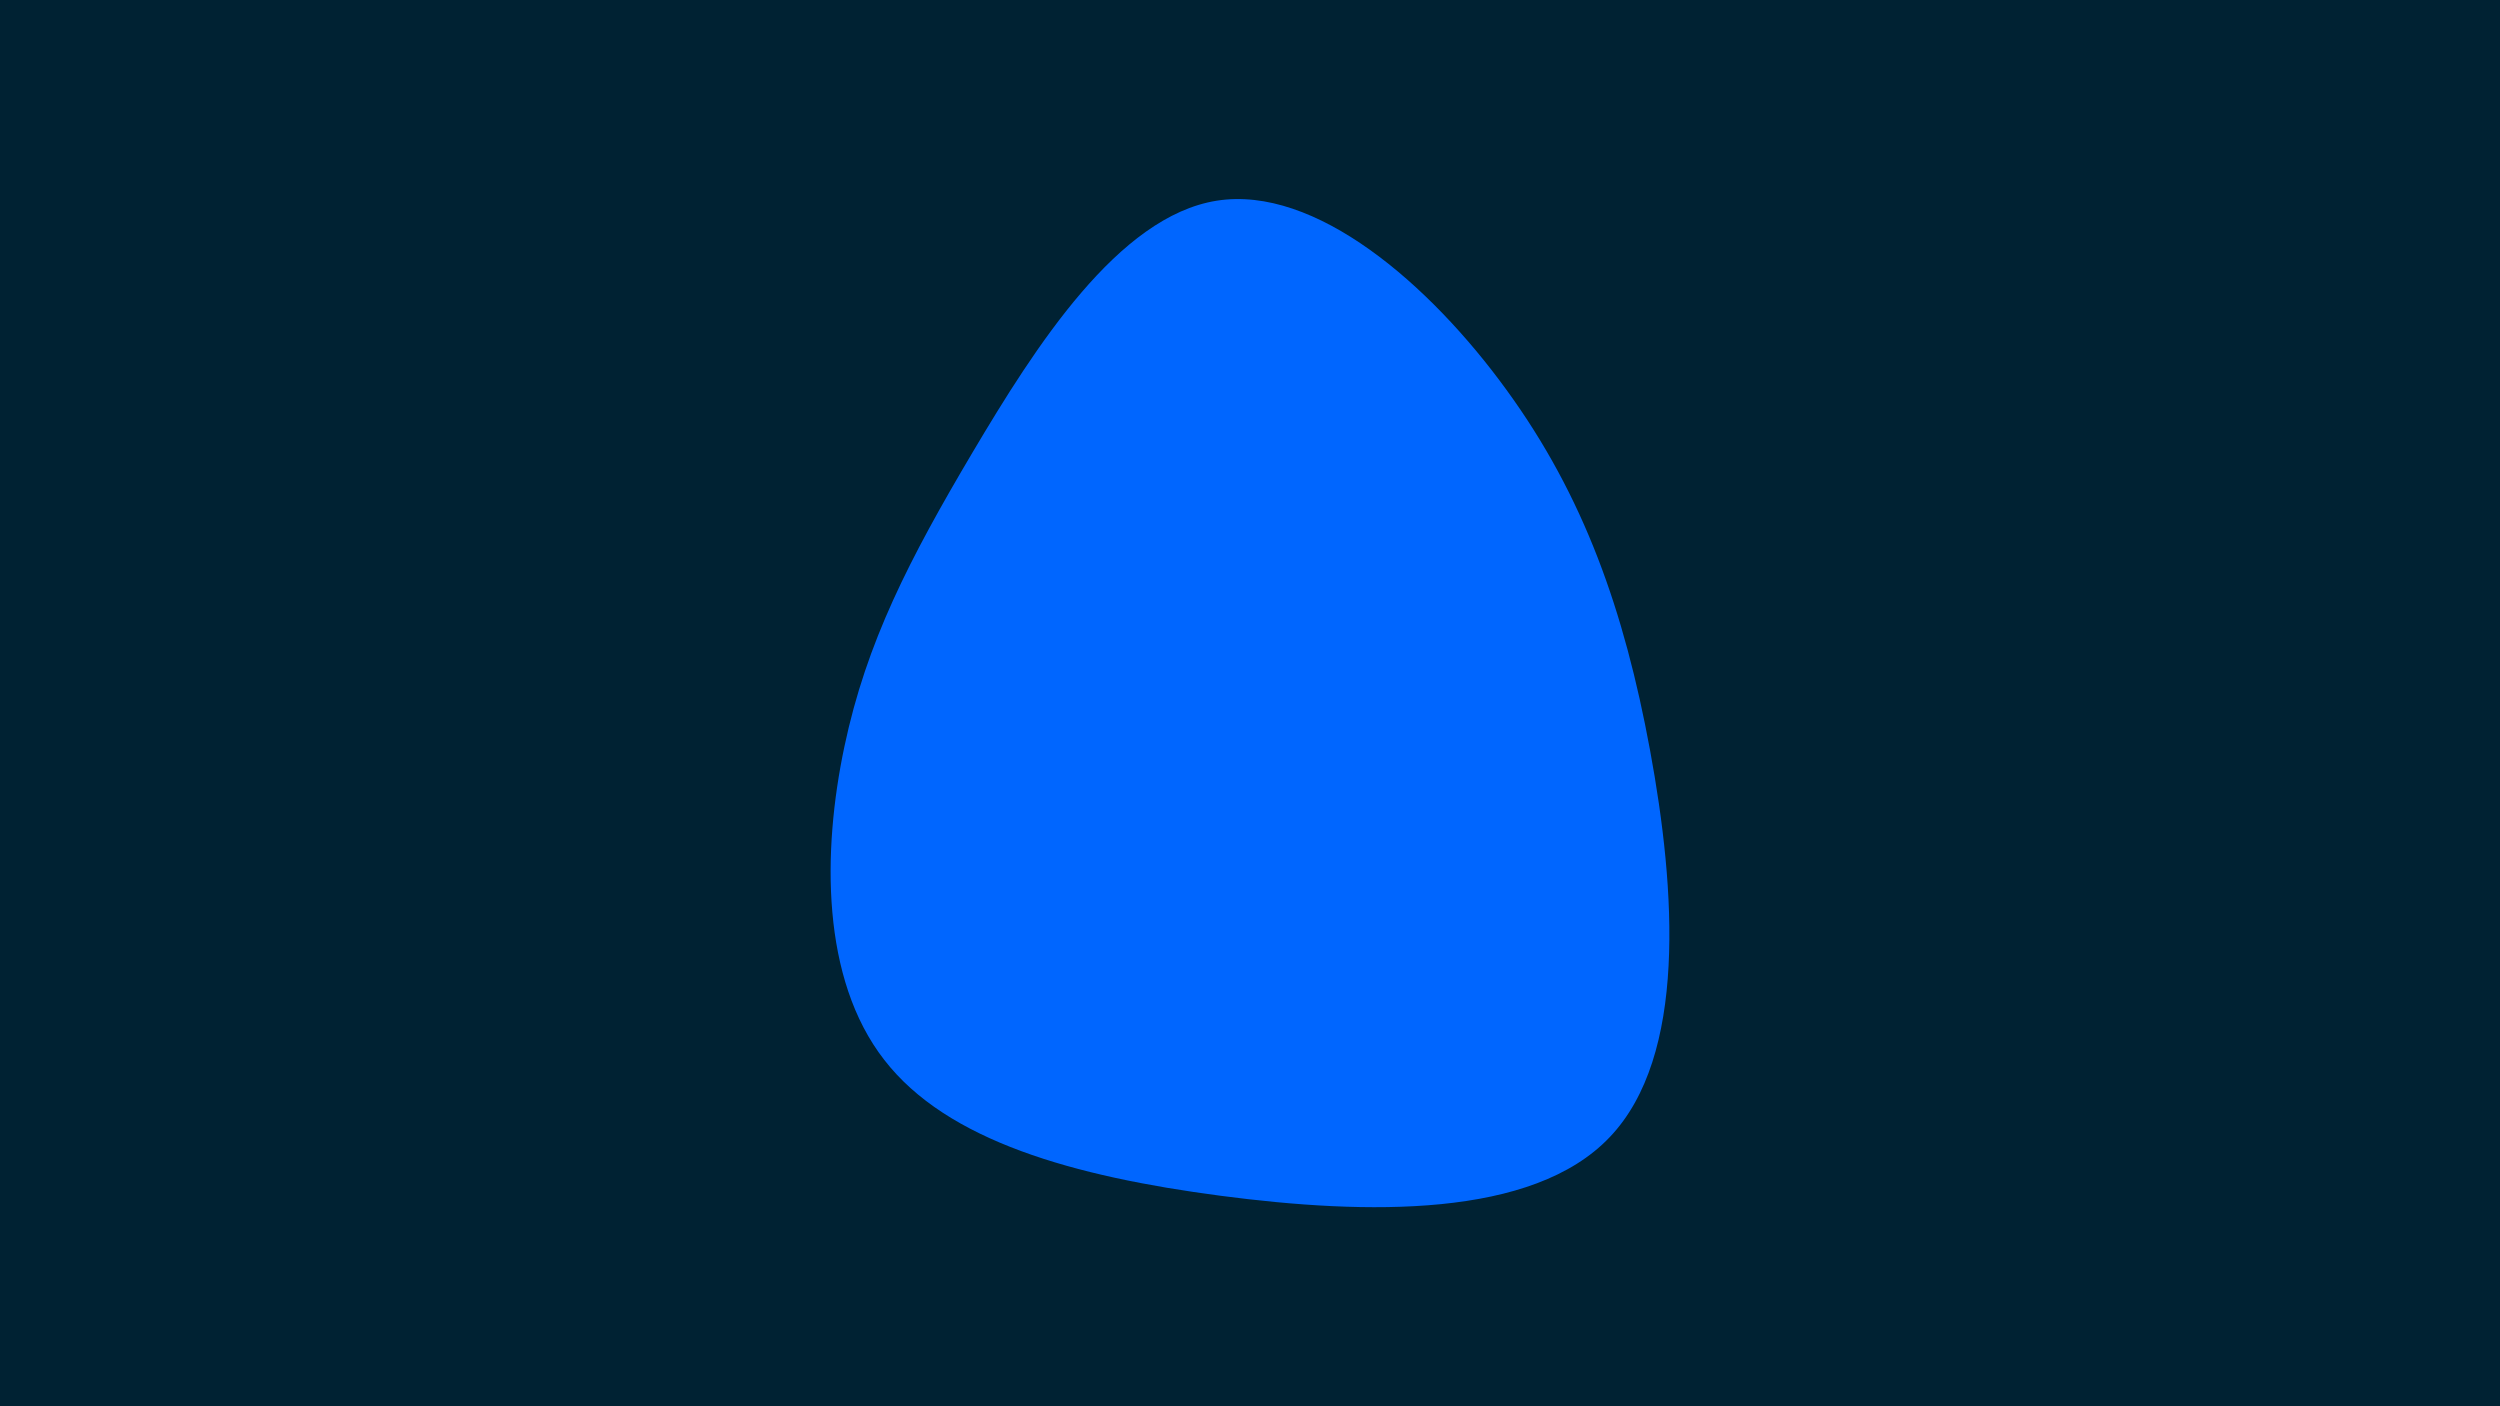 <svg id="visual" viewBox="0 0 960 540" width="960" height="540" xmlns="http://www.w3.org/2000/svg" xmlns:xlink="http://www.w3.org/1999/xlink" version="1.1"><rect x="0" y="0" width="960" height="540" fill="#002233"></rect><g transform="translate(461.234 278.266)"><path d="M117.3 -128.5C147 -87.7 162.5 -43.8 172.4 9.9C182.3 63.6 186.6 127.3 156.9 158.4C127.3 189.6 63.6 188.3 7.4 180.9C-48.8 173.5 -97.6 159.9 -121.7 128.7C-145.9 97.6 -145.5 48.8 -137 8.5C-128.5 -31.8 -112 -63.6 -87.8 -104.5C-63.6 -145.3 -31.8 -195.2 6 -201.2C43.8 -207.2 87.7 -169.3 117.3 -128.5" fill="#0066FF"></path></g></svg>